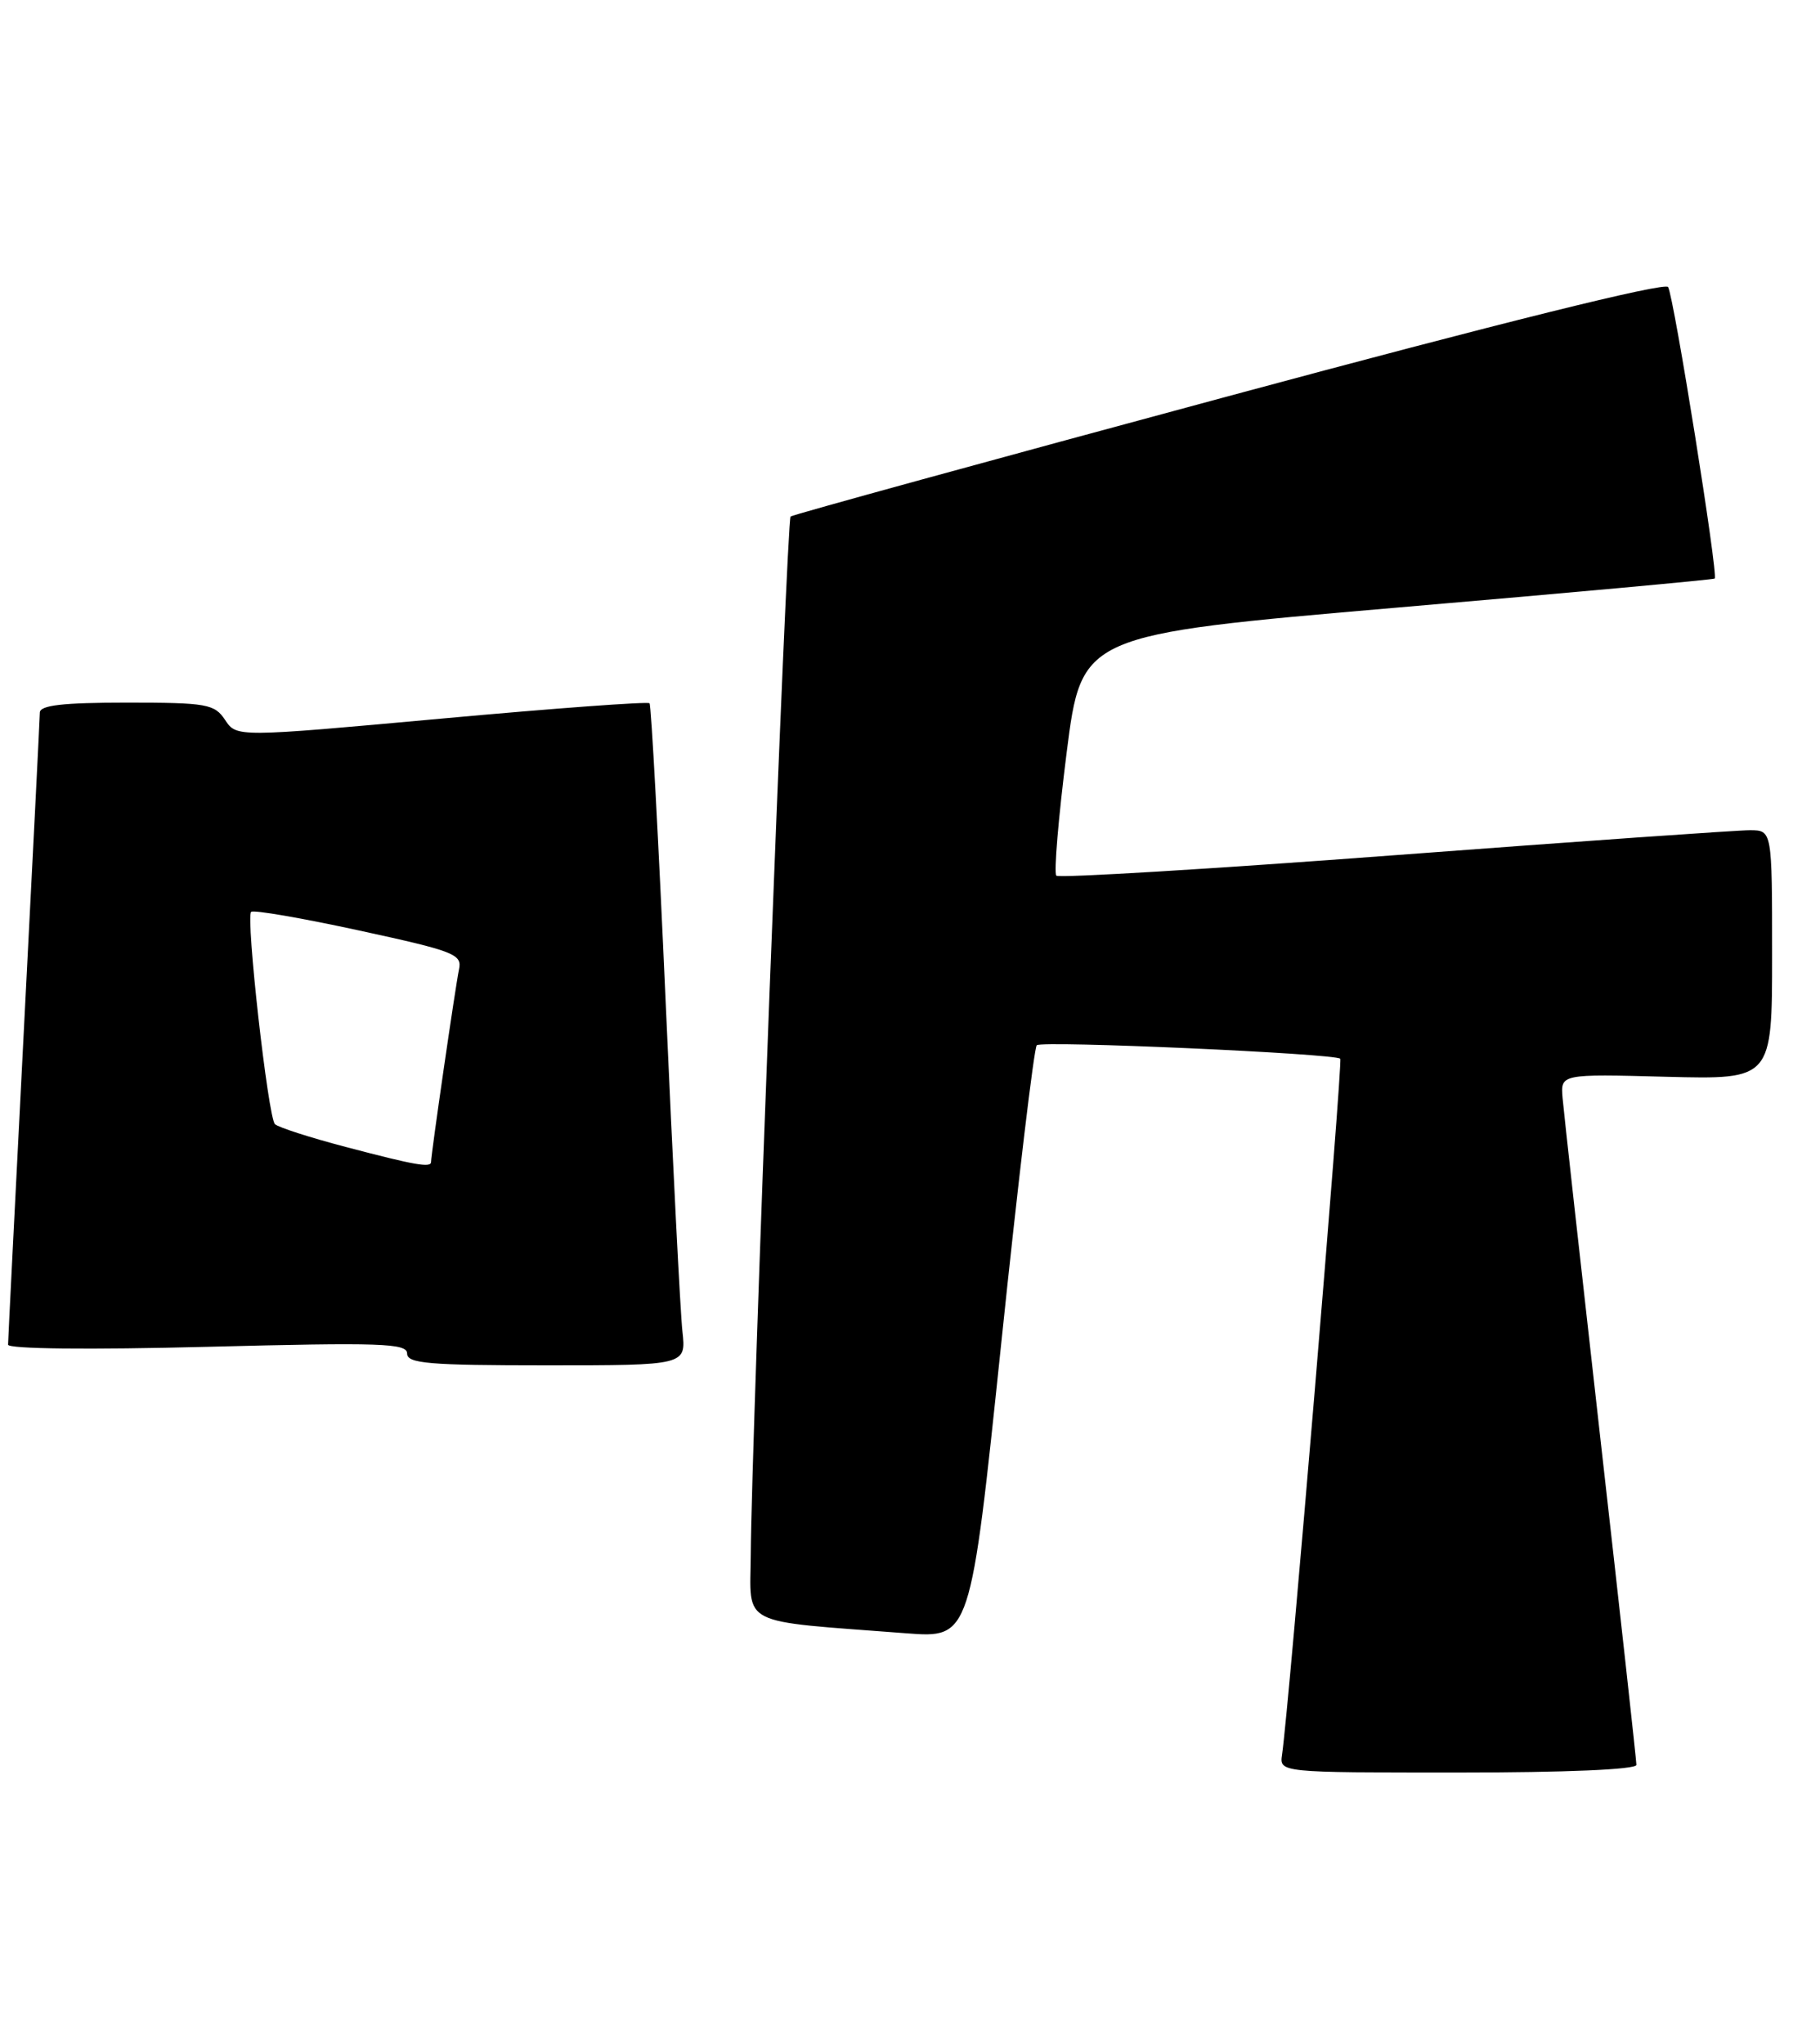 <?xml version="1.0" encoding="UTF-8" standalone="no"?>
<!DOCTYPE svg PUBLIC "-//W3C//DTD SVG 1.1//EN" "http://www.w3.org/Graphics/SVG/1.1/DTD/svg11.dtd" >
<svg xmlns="http://www.w3.org/2000/svg" xmlns:xlink="http://www.w3.org/1999/xlink" version="1.1" viewBox="0 0 228 256">
 <g >
 <path fill="currentColor"
d=" M 205.00 221.04 C 205.00 220.52 202.98 202.18 200.50 180.29 C 198.03 158.41 195.89 139.15 195.75 137.51 C 195.50 134.51 195.50 134.51 208.75 134.86 C 222.00 135.20 222.00 135.20 222.00 119.60 C 222.00 104.00 222.00 104.00 219.25 103.98 C 217.74 103.97 197.70 105.38 174.71 107.11 C 151.73 108.84 132.66 109.99 132.33 109.67 C 132.01 109.34 132.59 102.42 133.62 94.29 C 135.50 79.50 135.50 79.50 175.00 76.10 C 196.72 74.24 214.64 72.60 214.81 72.46 C 215.28 72.08 209.69 37.11 208.97 35.95 C 208.58 35.31 187.84 40.46 153.92 49.61 C 123.99 57.68 99.29 64.47 99.04 64.69 C 98.56 65.11 94.15 180.06 94.05 194.65 C 93.99 203.80 92.28 202.93 113.54 204.56 C 121.57 205.17 121.57 205.17 125.42 168.34 C 127.53 148.08 129.54 131.23 129.88 130.91 C 130.51 130.31 167.17 131.94 167.90 132.60 C 168.25 132.92 161.47 213.97 160.61 219.75 C 160.28 222.00 160.28 222.00 182.64 222.00 C 196.19 222.00 205.00 221.62 205.00 221.04 Z  M 85.49 166.75 C 85.23 164.41 84.29 145.85 83.39 125.50 C 82.49 105.15 81.58 88.31 81.37 88.08 C 81.16 87.85 69.44 88.71 55.31 90.00 C 29.64 92.34 29.64 92.34 28.20 90.17 C 26.87 88.17 25.93 88.00 15.88 88.00 C 7.85 88.00 5.00 88.33 4.99 89.25 C 4.98 89.94 4.08 107.82 2.99 129.00 C 1.91 150.18 1.01 167.91 1.01 168.41 C 1.00 168.95 11.17 169.06 26.00 168.68 C 47.71 168.12 51.00 168.23 51.00 169.52 C 51.00 170.77 53.70 171.00 68.48 171.00 C 85.96 171.00 85.96 171.00 85.49 166.75 Z  M 43.32 143.65 C 38.82 142.47 34.83 141.18 34.44 140.79 C 33.58 139.91 30.77 114.89 31.46 114.21 C 31.73 113.93 37.81 114.98 44.95 116.53 C 56.93 119.13 57.92 119.51 57.50 121.42 C 57.07 123.43 54.00 144.57 54.00 145.53 C 54.00 146.29 51.98 145.93 43.32 143.65 Z "/>
</g>
</svg>